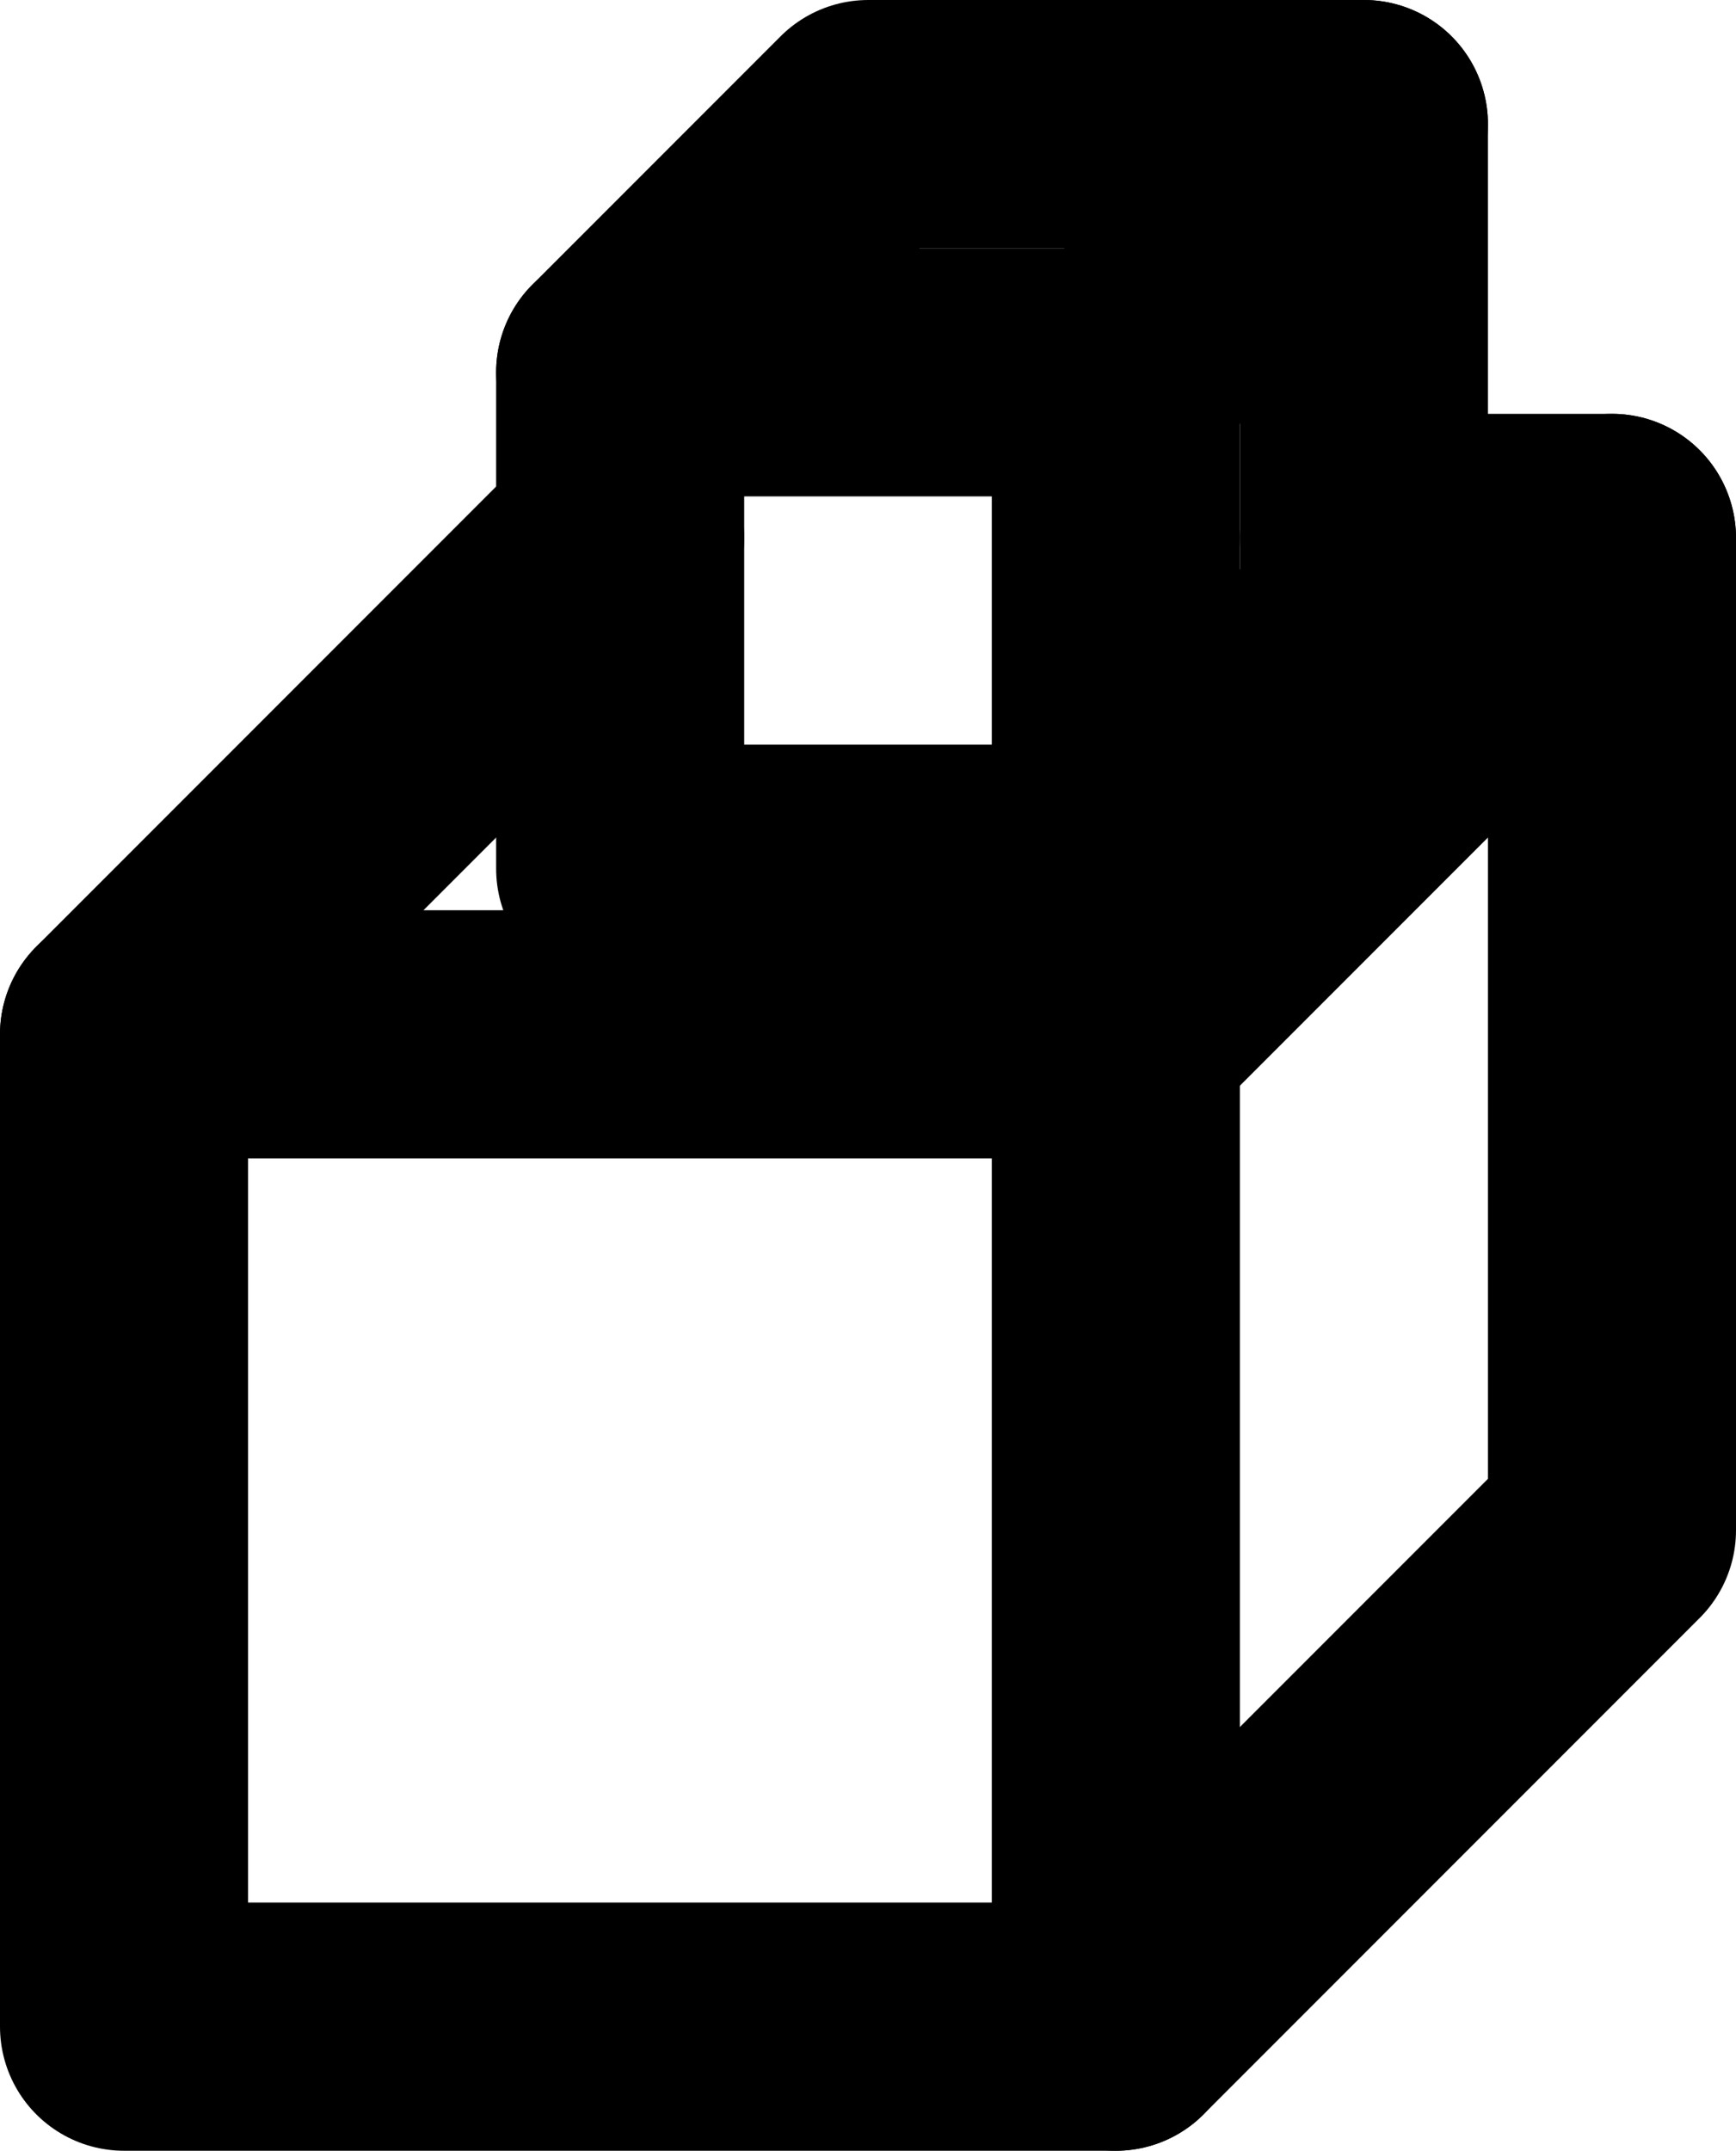 <?xml version='1.0'?>
<!-- This file was generated by dvisvgm 1.6 -->
<svg height='4.35pt' version='1.1' viewBox='56.621 54.06 3.513 4.35' width='3.513pt' xmlns='http://www.w3.org/2000/svg' xmlns:xlink='http://www.w3.org/1999/xlink'>
<g id='page1'>
<g transform='matrix(1 0 0 1 56.872 58.159)'>
<path d='M 0 0L 2.007 0L 3.011 -1.004L 3.011 -3.011L 2.007 -2.007L 0 -2.007L 0 0Z' fill='none' stroke='#000000' stroke-linecap='round' stroke-linejoin='round' stroke-miterlimit='10.037' stroke-width='0.502'/>
</g>
<g transform='matrix(1 0 0 1 56.872 58.159)'>
<path d='M 2.007 0L 2.007 -2.007' fill='none' stroke='#000000' stroke-linecap='round' stroke-linejoin='round' stroke-miterlimit='10.037' stroke-width='0.502'/>
</g>
<g transform='matrix(1 0 0 1 56.872 58.159)'>
<path d='M 0 -2.007L 1.004 -3.011' fill='none' stroke='#000000' stroke-linecap='round' stroke-linejoin='round' stroke-miterlimit='10.037' stroke-width='0.502'/>
</g>
<g transform='matrix(1 0 0 1 56.872 58.159)'>
<path d='M 1.004 -2.342L 1.004 -3.346L 2.007 -3.346L 2.007 -2.342L 1.004 -2.342Z' fill='none' stroke='#000000' stroke-linecap='round' stroke-linejoin='round' stroke-miterlimit='10.037' stroke-width='0.502'/>
</g>
<g transform='matrix(1 0 0 1 56.872 58.159)'>
<path d='M 2.007 -2.342L 2.509 -2.844L 2.509 -3.848L 1.506 -3.848L 1.004 -3.346' fill='none' stroke='#000000' stroke-linecap='round' stroke-linejoin='round' stroke-miterlimit='10.037' stroke-width='0.502'/>
</g>
<g transform='matrix(1 0 0 1 56.872 58.159)'>
<path d='M 2.007 -3.346L 2.509 -3.848' fill='none' stroke='#000000' stroke-linecap='round' stroke-linejoin='round' stroke-miterlimit='10.037' stroke-width='0.502'/>
</g>
<g transform='matrix(1 0 0 1 56.872 58.159)'>
<path d='M 3.011 -3.011L 2.509 -3.011' fill='none' stroke='#000000' stroke-linecap='round' stroke-linejoin='round' stroke-miterlimit='10.037' stroke-width='0.502'/>
</g></g>
</svg>

